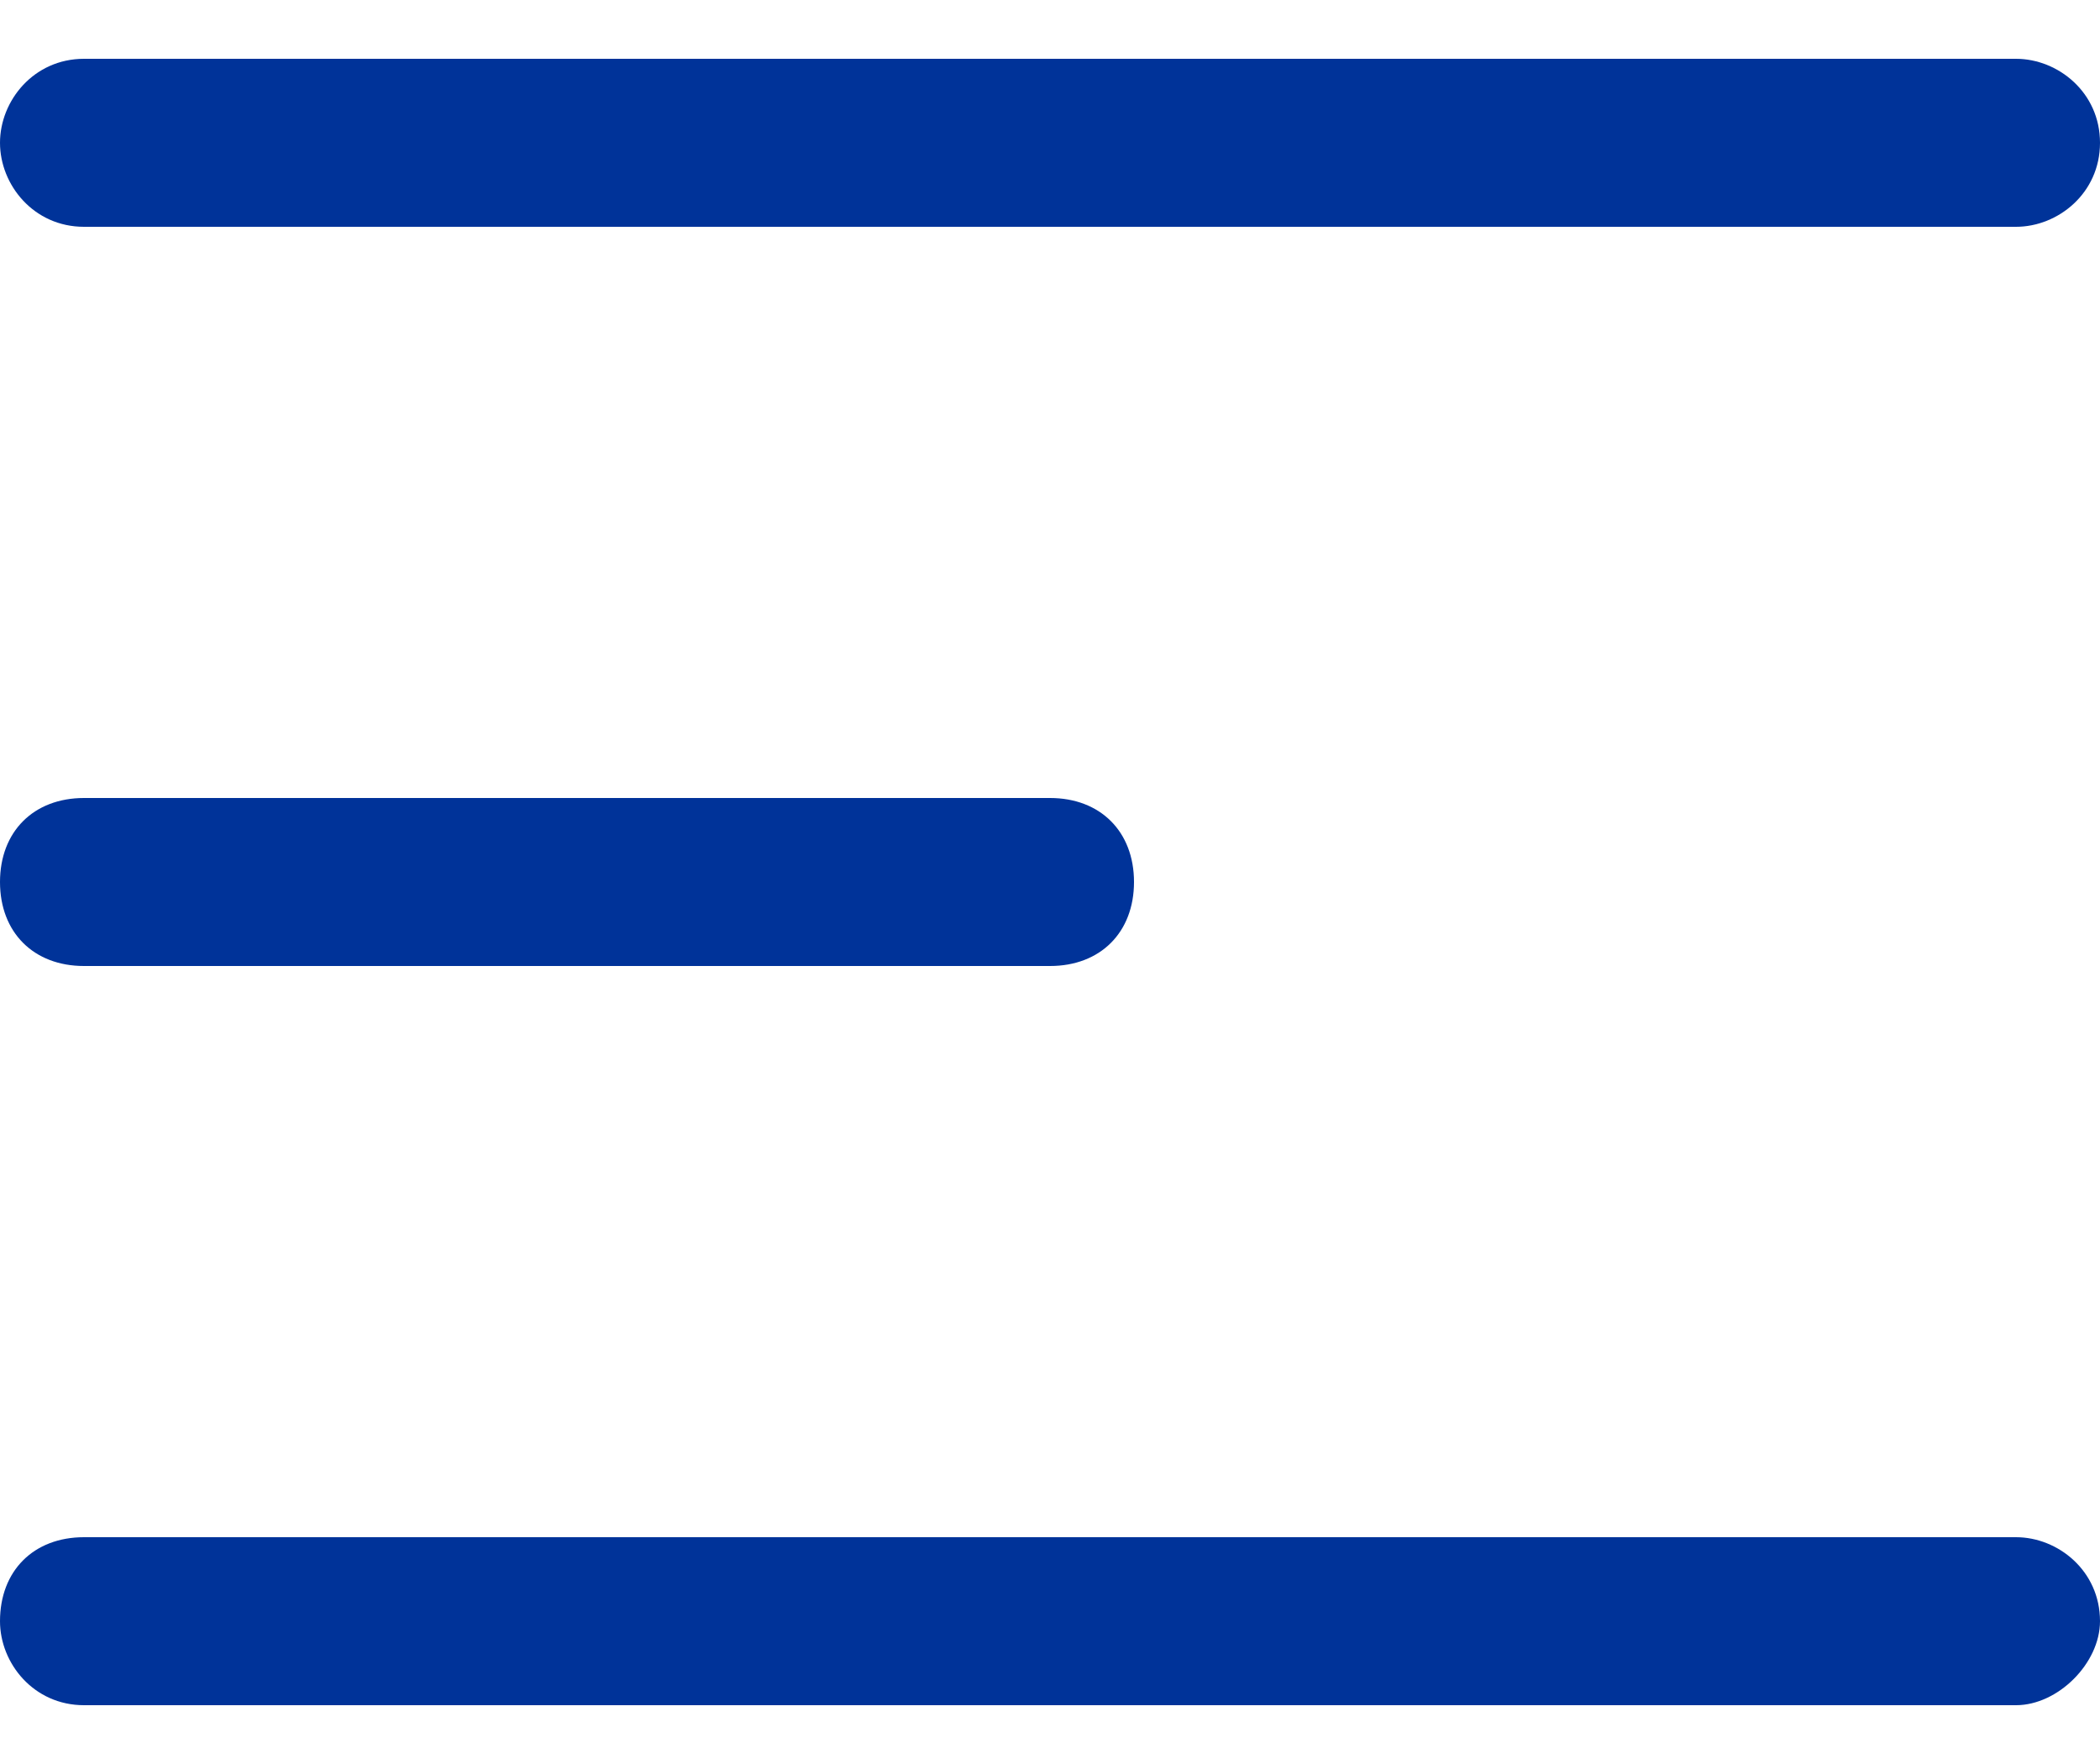 <?xml version="1.0" encoding="utf-8"?>
<!-- Generator: Adobe Illustrator 23.0.6, SVG Export Plug-In . SVG Version: 6.00 Build 0)  -->
<svg version="1.1" id="Capa_1" xmlns="http://www.w3.org/2000/svg" xmlns:xlink="http://www.w3.org/1999/xlink" x="0px" y="0px"
	 viewBox="0 0 25 21" style="enable-background:new 0 0 25 21;" xml:space="preserve">
<style type="text/css">
	.st0{fill:#003399;}
</style>
<g id="XMLID_1_">
	<g>
		<path class="st0" d="M24,0.7c0.5,0,1,0.4,1,1s-0.5,1-1,1V0.7z"/>
		<path class="st0" d="M24,18.3c0.5,0,1,0.4,1,1c0,0.5-0.5,1-1,1V18.3z"/>
		<rect x="1" y="18.3" class="st0" width="23" height="2"/>
		<rect x="1" y="0.7" class="st0" width="23" height="2"/>
		<path class="st0" d="M12.5,9.5c0.6,0,1,0.4,1,1s-0.4,1-1,1V9.5z"/>
		<rect x="1" y="9.5" class="st0" width="11.5" height="2"/>
		<path class="st0" d="M1,18.3v2c-0.6,0-1-0.5-1-1C0,18.7,0.4,18.3,1,18.3z"/>
		<path class="st0" d="M1,9.5v2c-0.6,0-1-0.4-1-1S0.4,9.5,1,9.5z"/>
		<path class="st0" d="M1,0.7v2c-0.6,0-1-0.5-1-1S0.4,0.7,1,0.7z"/>
	</g>
	<g>
	</g>
</g>
</svg>
